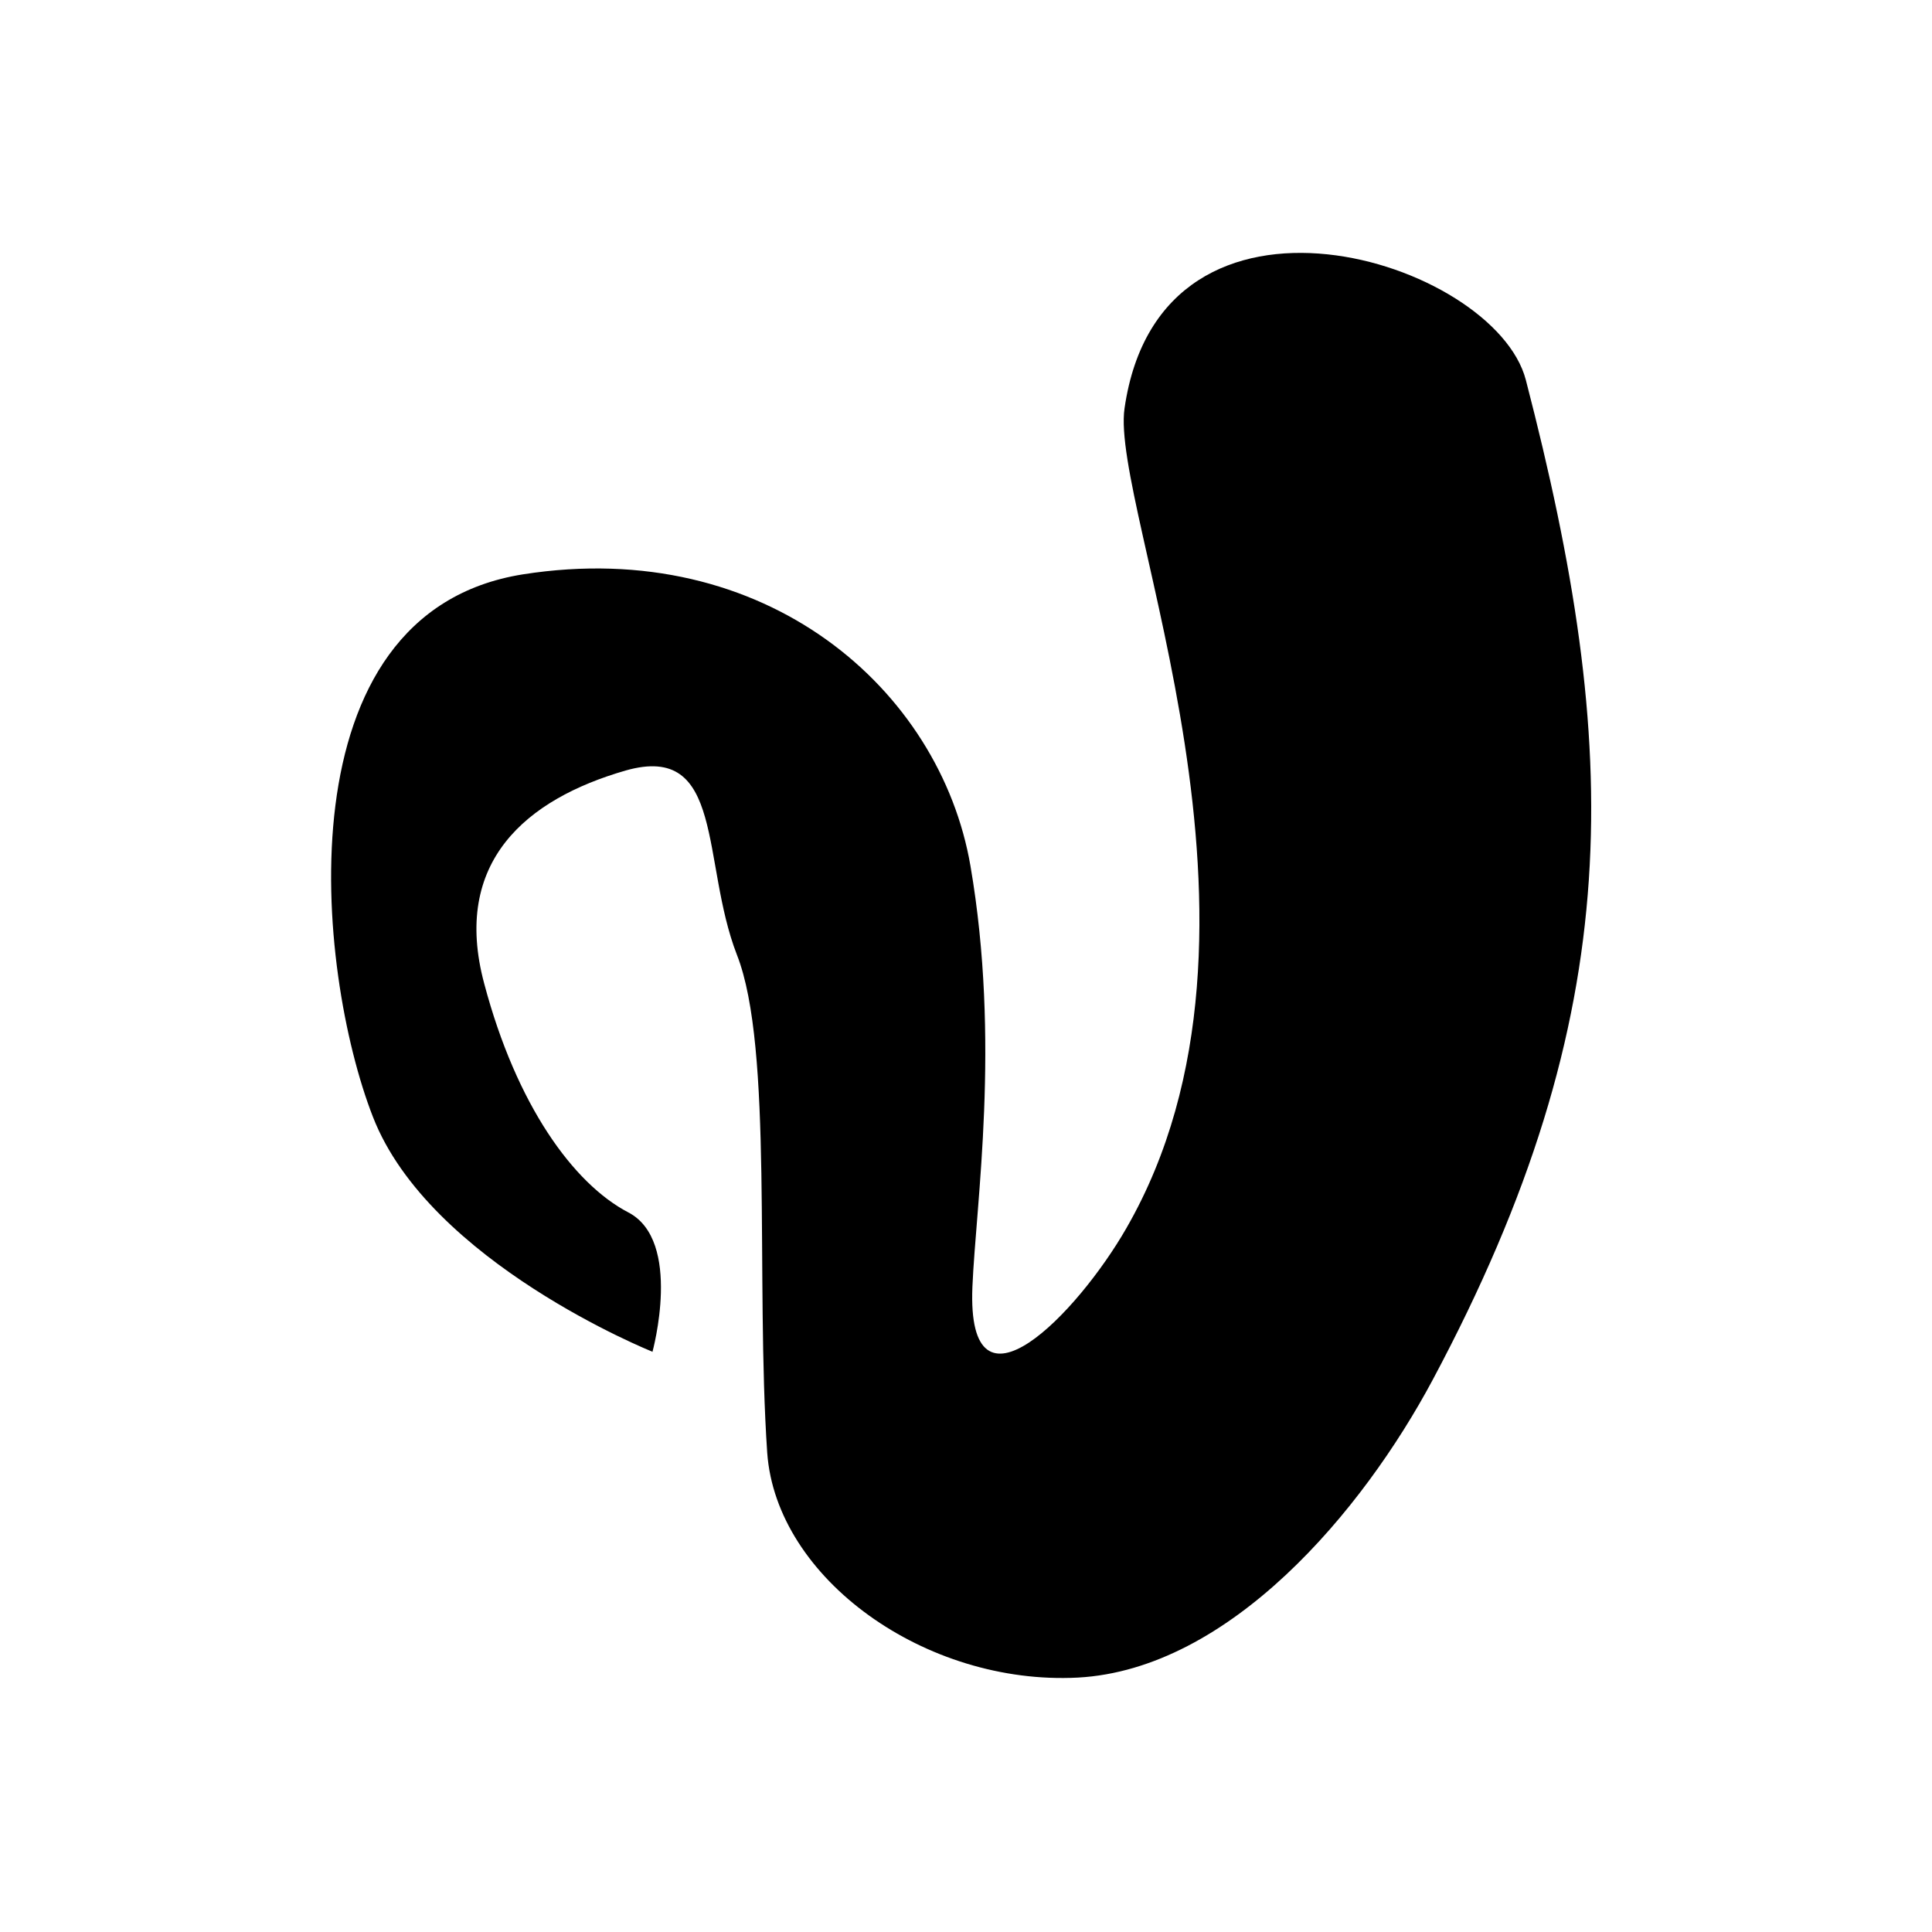 <svg xmlns="http://www.w3.org/2000/svg" viewBox="0 0 52 52"><defs><filter style="color-interpolation-filters:srgb" id="a"><feGaussianBlur stdDeviation="2.3"/></filter></defs><path style="fill:#000;filter:url(#a)" d="M18.1 36.38s-5.66-2.27-7.1-5.98c-1.45-3.72-2.37-12.85 3.82-13.83C21 15.6 25.43 19.51 26.2 24c.77 4.49.14 8.59.05 10.73-.15 3.62 2.68.67 3.92-1.5 4.38-7.63-.42-18.35-.05-20.89.93-6.45 9.42-3.78 10.21-.72 2.43 9.39 2.63 16.1-2.37 25.48-1.78 3.34-5.16 7.38-9.03 7.59-3.87.2-7.67-2.52-7.9-5.73-.3-4.44.16-10.32-.77-12.69-.92-2.37-.3-5.42-2.83-4.7-2.53.73-4.43 2.33-3.6 5.43.82 3.1 2.27 5.1 3.66 5.83 1.4.72.62 3.56.62 3.56z" transform="matrix(1.058 0 0 1.056 -1.6 -2.04)"/></svg>